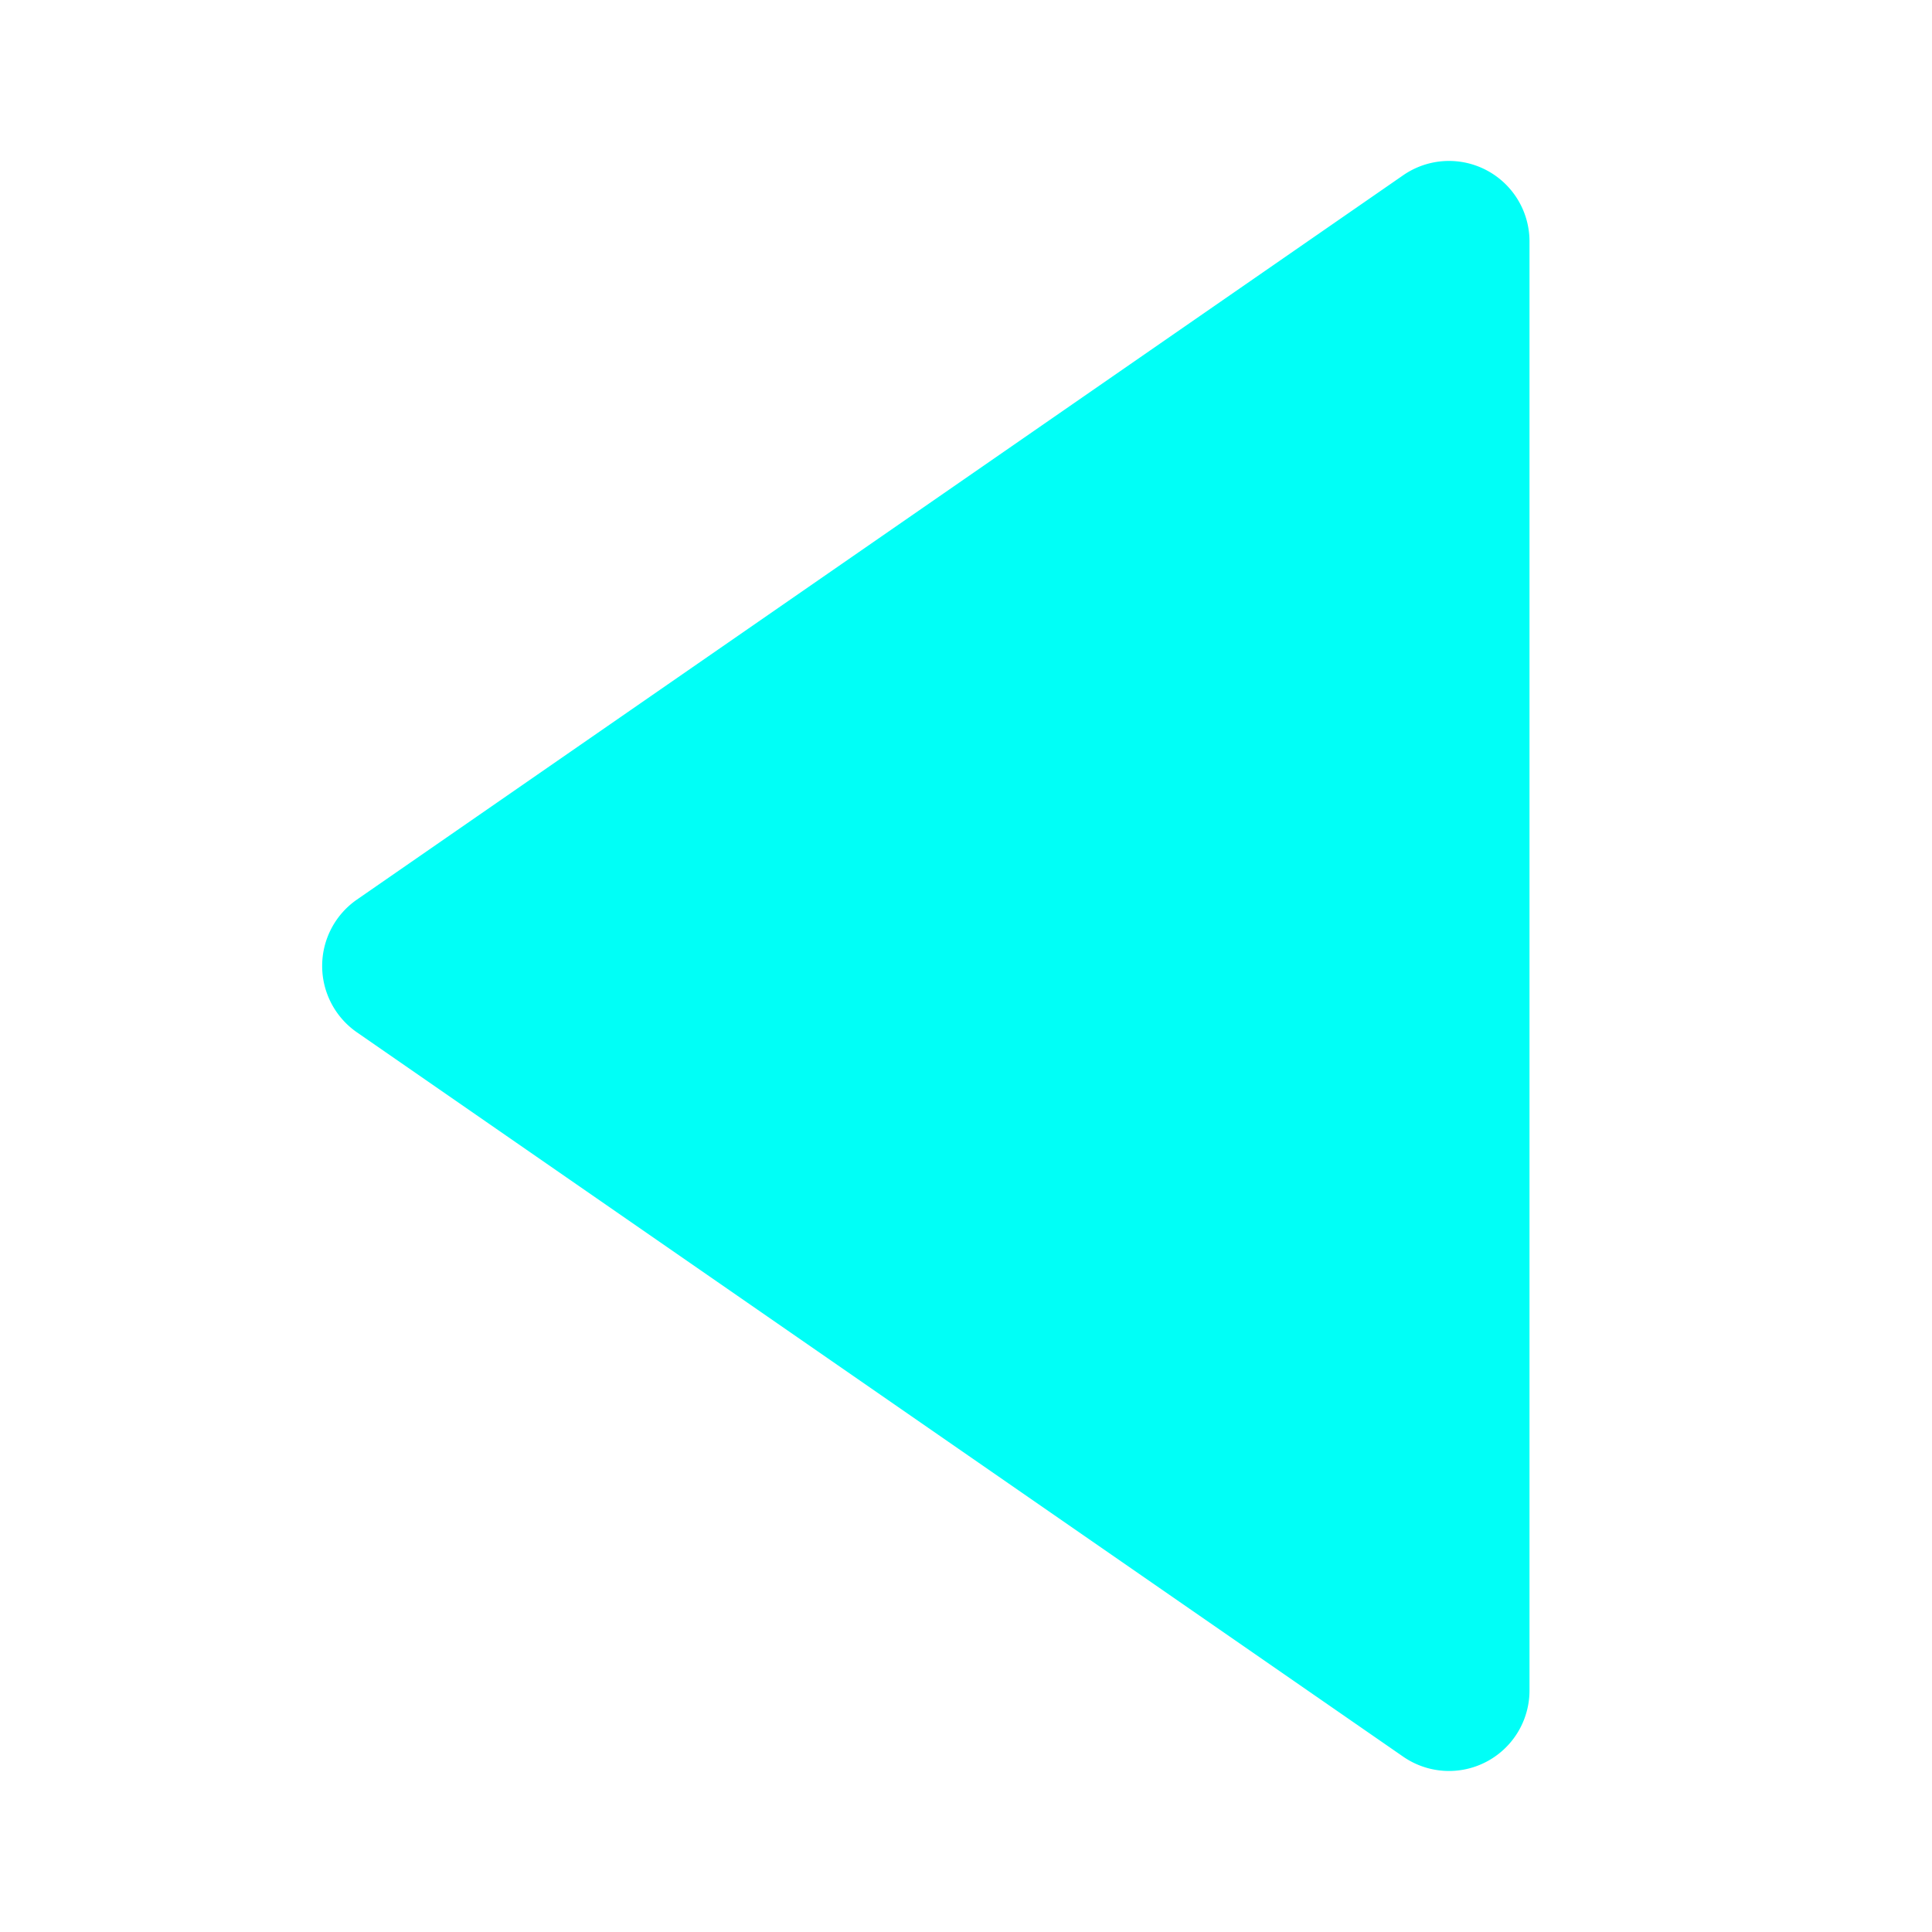 <?xml version="1.0" encoding="utf-8"?><!-- Uploaded to: SVG Repo, www.svgrepo.com, Generator: SVG Repo Mixer Tools -->
<svg fill="#00fff7" width="800px" height="800px" viewBox="0 0 24 24" xmlns="http://www.w3.org/2000/svg"><path d="m4.431 12.822 13 9A1 1 0 0 0 19 21V3a1 1 0 0 0-1.569-.823l-13 9a1.003 1.003 0 0 0 0 1.645z"/></svg>
